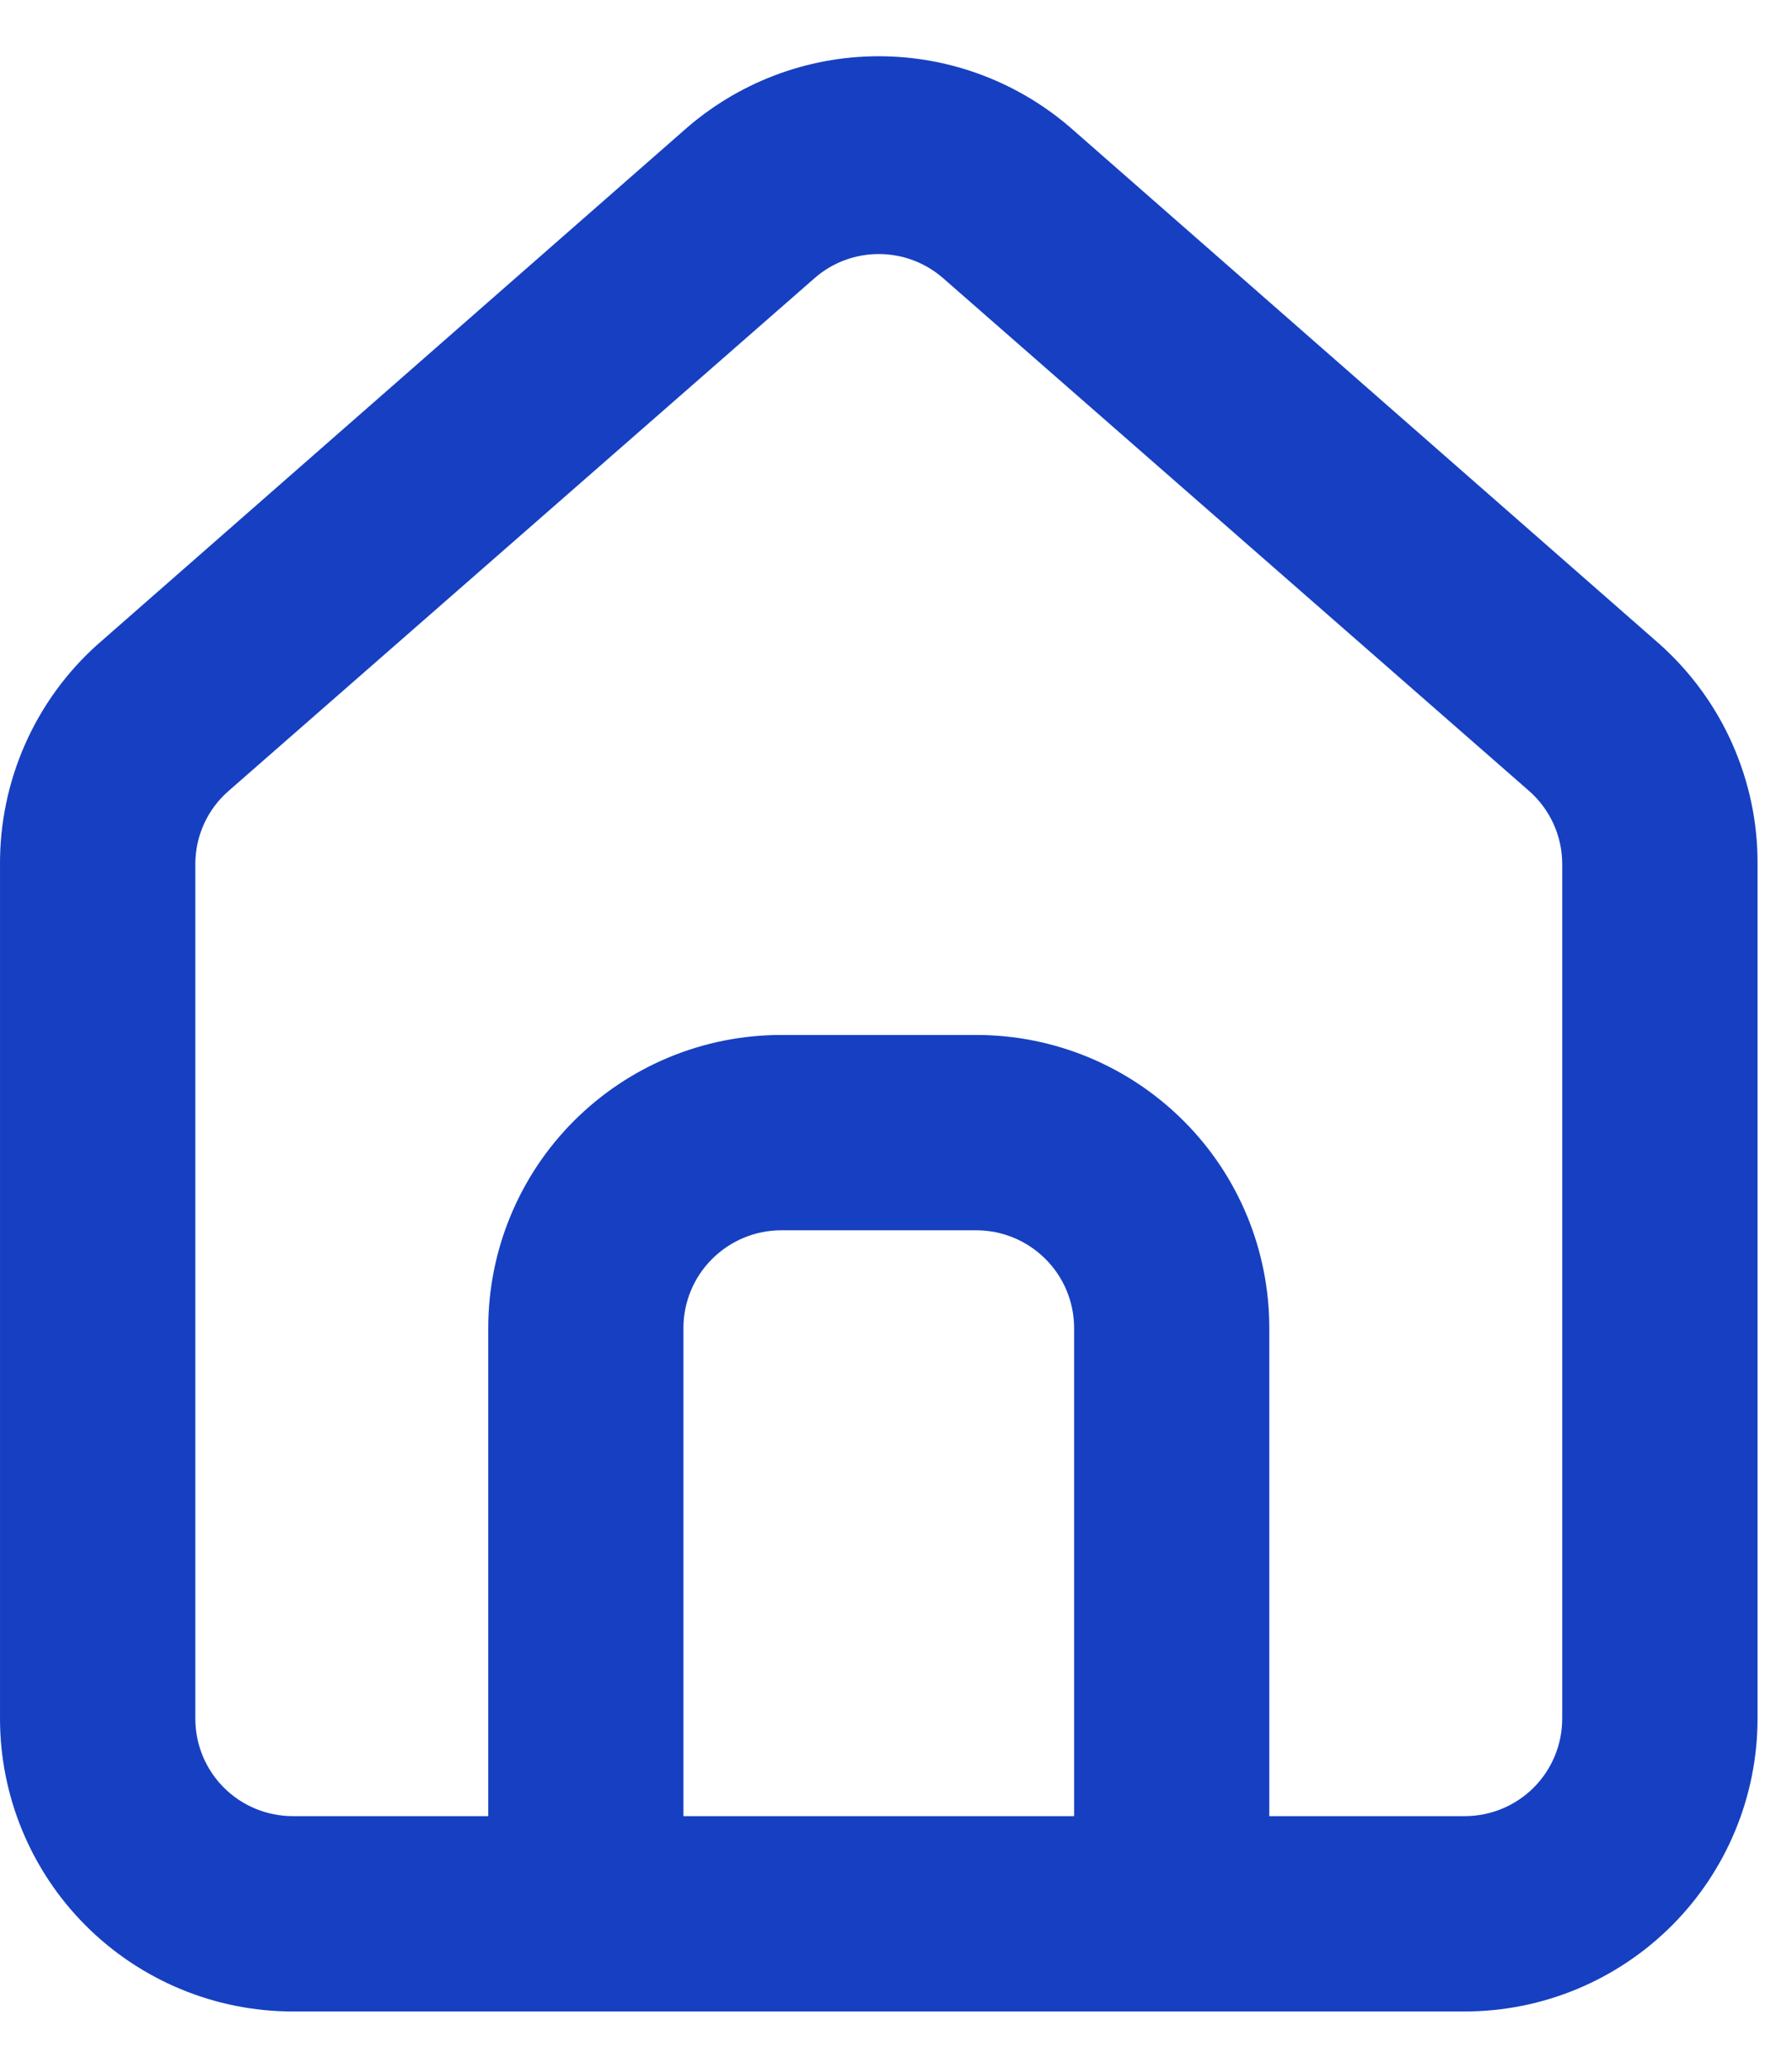 <svg width="13" height="15" viewBox="0 0 13 15" fill="none" xmlns="http://www.w3.org/2000/svg">
<path d="M12.042 4.675L7.792 0.949C7.402 0.601 6.898 0.408 6.375 0.408C5.852 0.408 5.348 0.601 4.958 0.949L0.708 4.675C0.483 4.876 0.304 5.123 0.182 5.399C0.06 5.675 -0.002 5.974 6.71458e-05 6.276V12.467C6.71458e-05 13.03 0.224 13.571 0.622 13.969C1.021 14.368 1.561 14.592 2.125 14.592H10.625C11.189 14.592 11.729 14.368 12.128 13.969C12.526 13.571 12.75 13.03 12.75 12.467V6.269C12.752 5.968 12.689 5.671 12.567 5.396C12.445 5.121 12.266 4.876 12.042 4.675ZM7.792 13.175H4.958V9.633C4.958 9.446 5.033 9.265 5.166 9.133C5.299 9 5.479 8.925 5.667 8.925H7.083C7.271 8.925 7.451 9 7.584 9.133C7.717 9.265 7.792 9.446 7.792 9.633V13.175ZM11.333 12.467C11.333 12.655 11.259 12.835 11.126 12.968C10.993 13.101 10.813 13.175 10.625 13.175H9.208V9.633C9.208 9.07 8.985 8.529 8.586 8.131C8.187 7.732 7.647 7.508 7.083 7.508H5.667C5.103 7.508 4.563 7.732 4.164 8.131C3.766 8.529 3.542 9.07 3.542 9.633V13.175H2.125C1.937 13.175 1.757 13.101 1.624 12.968C1.491 12.835 1.417 12.655 1.417 12.467V6.269C1.417 6.168 1.438 6.069 1.48 5.977C1.521 5.886 1.582 5.804 1.658 5.738L5.908 2.019C6.037 1.905 6.203 1.843 6.375 1.843C6.547 1.843 6.713 1.905 6.843 2.019L11.093 5.738C11.168 5.804 11.229 5.886 11.27 5.977C11.312 6.069 11.333 6.168 11.333 6.269V12.467Z" fill="#1640C1"/>
</svg>
